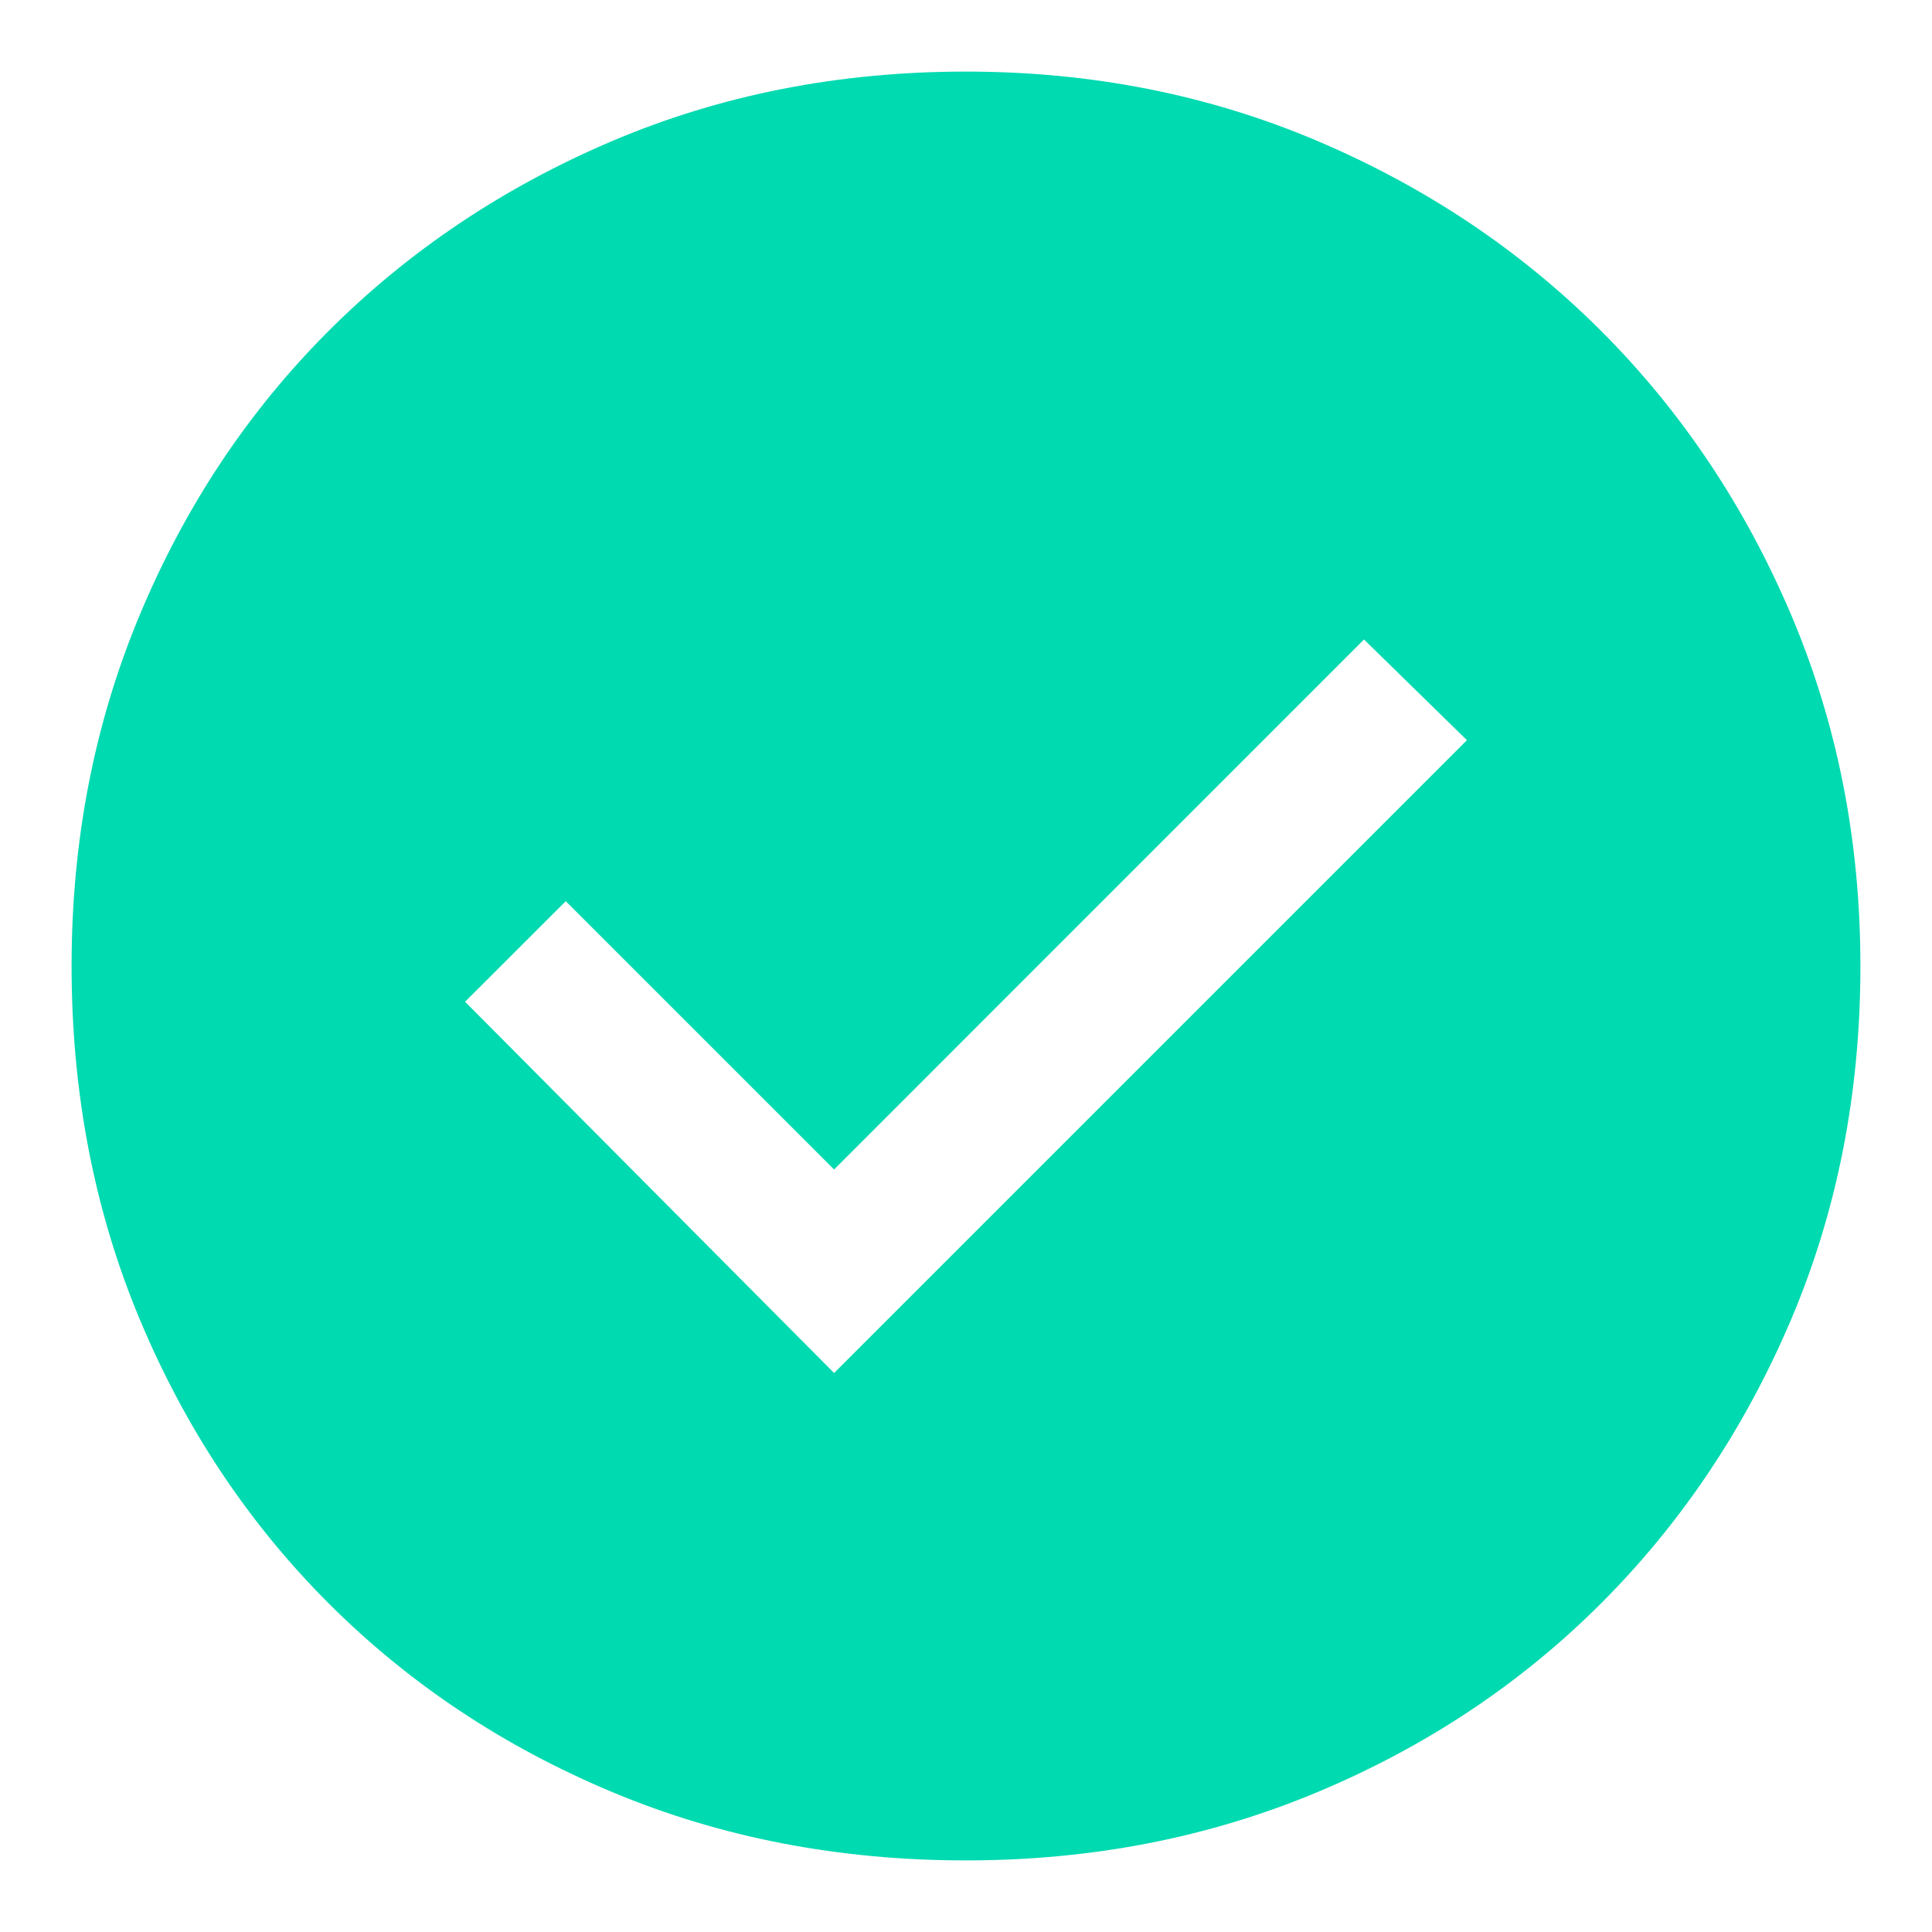 <svg width="18" height="18" viewBox="0 0 18 18" fill="none" xmlns="http://www.w3.org/2000/svg">
<path d="M9 17.333C7.819 17.333 6.722 17.122 5.708 16.698C4.694 16.274 3.812 15.688 3.062 14.938C2.312 14.188 1.726 13.306 1.302 12.292C0.878 11.278 0.667 10.181 0.667 9C0.667 7.833 0.878 6.743 1.302 5.729C1.726 4.715 2.312 3.833 3.062 3.083C3.812 2.333 4.694 1.743 5.708 1.312C6.722 0.882 7.819 0.667 9 0.667C10.167 0.667 11.257 0.882 12.271 1.312C13.285 1.743 14.167 2.333 14.917 3.083C15.667 3.833 16.257 4.715 16.688 5.729C17.118 6.743 17.333 7.833 17.333 9C17.333 10.181 17.118 11.278 16.688 12.292C16.257 13.306 15.667 14.188 14.917 14.938C14.167 15.688 13.285 16.274 12.271 16.698C11.257 17.122 10.167 17.333 9 17.333ZM7.771 12.792L13.667 6.896L12.708 5.958L7.771 10.896L5.271 8.396L4.333 9.333L7.771 12.792Z" fill="#00DAB0"/>
</svg>
